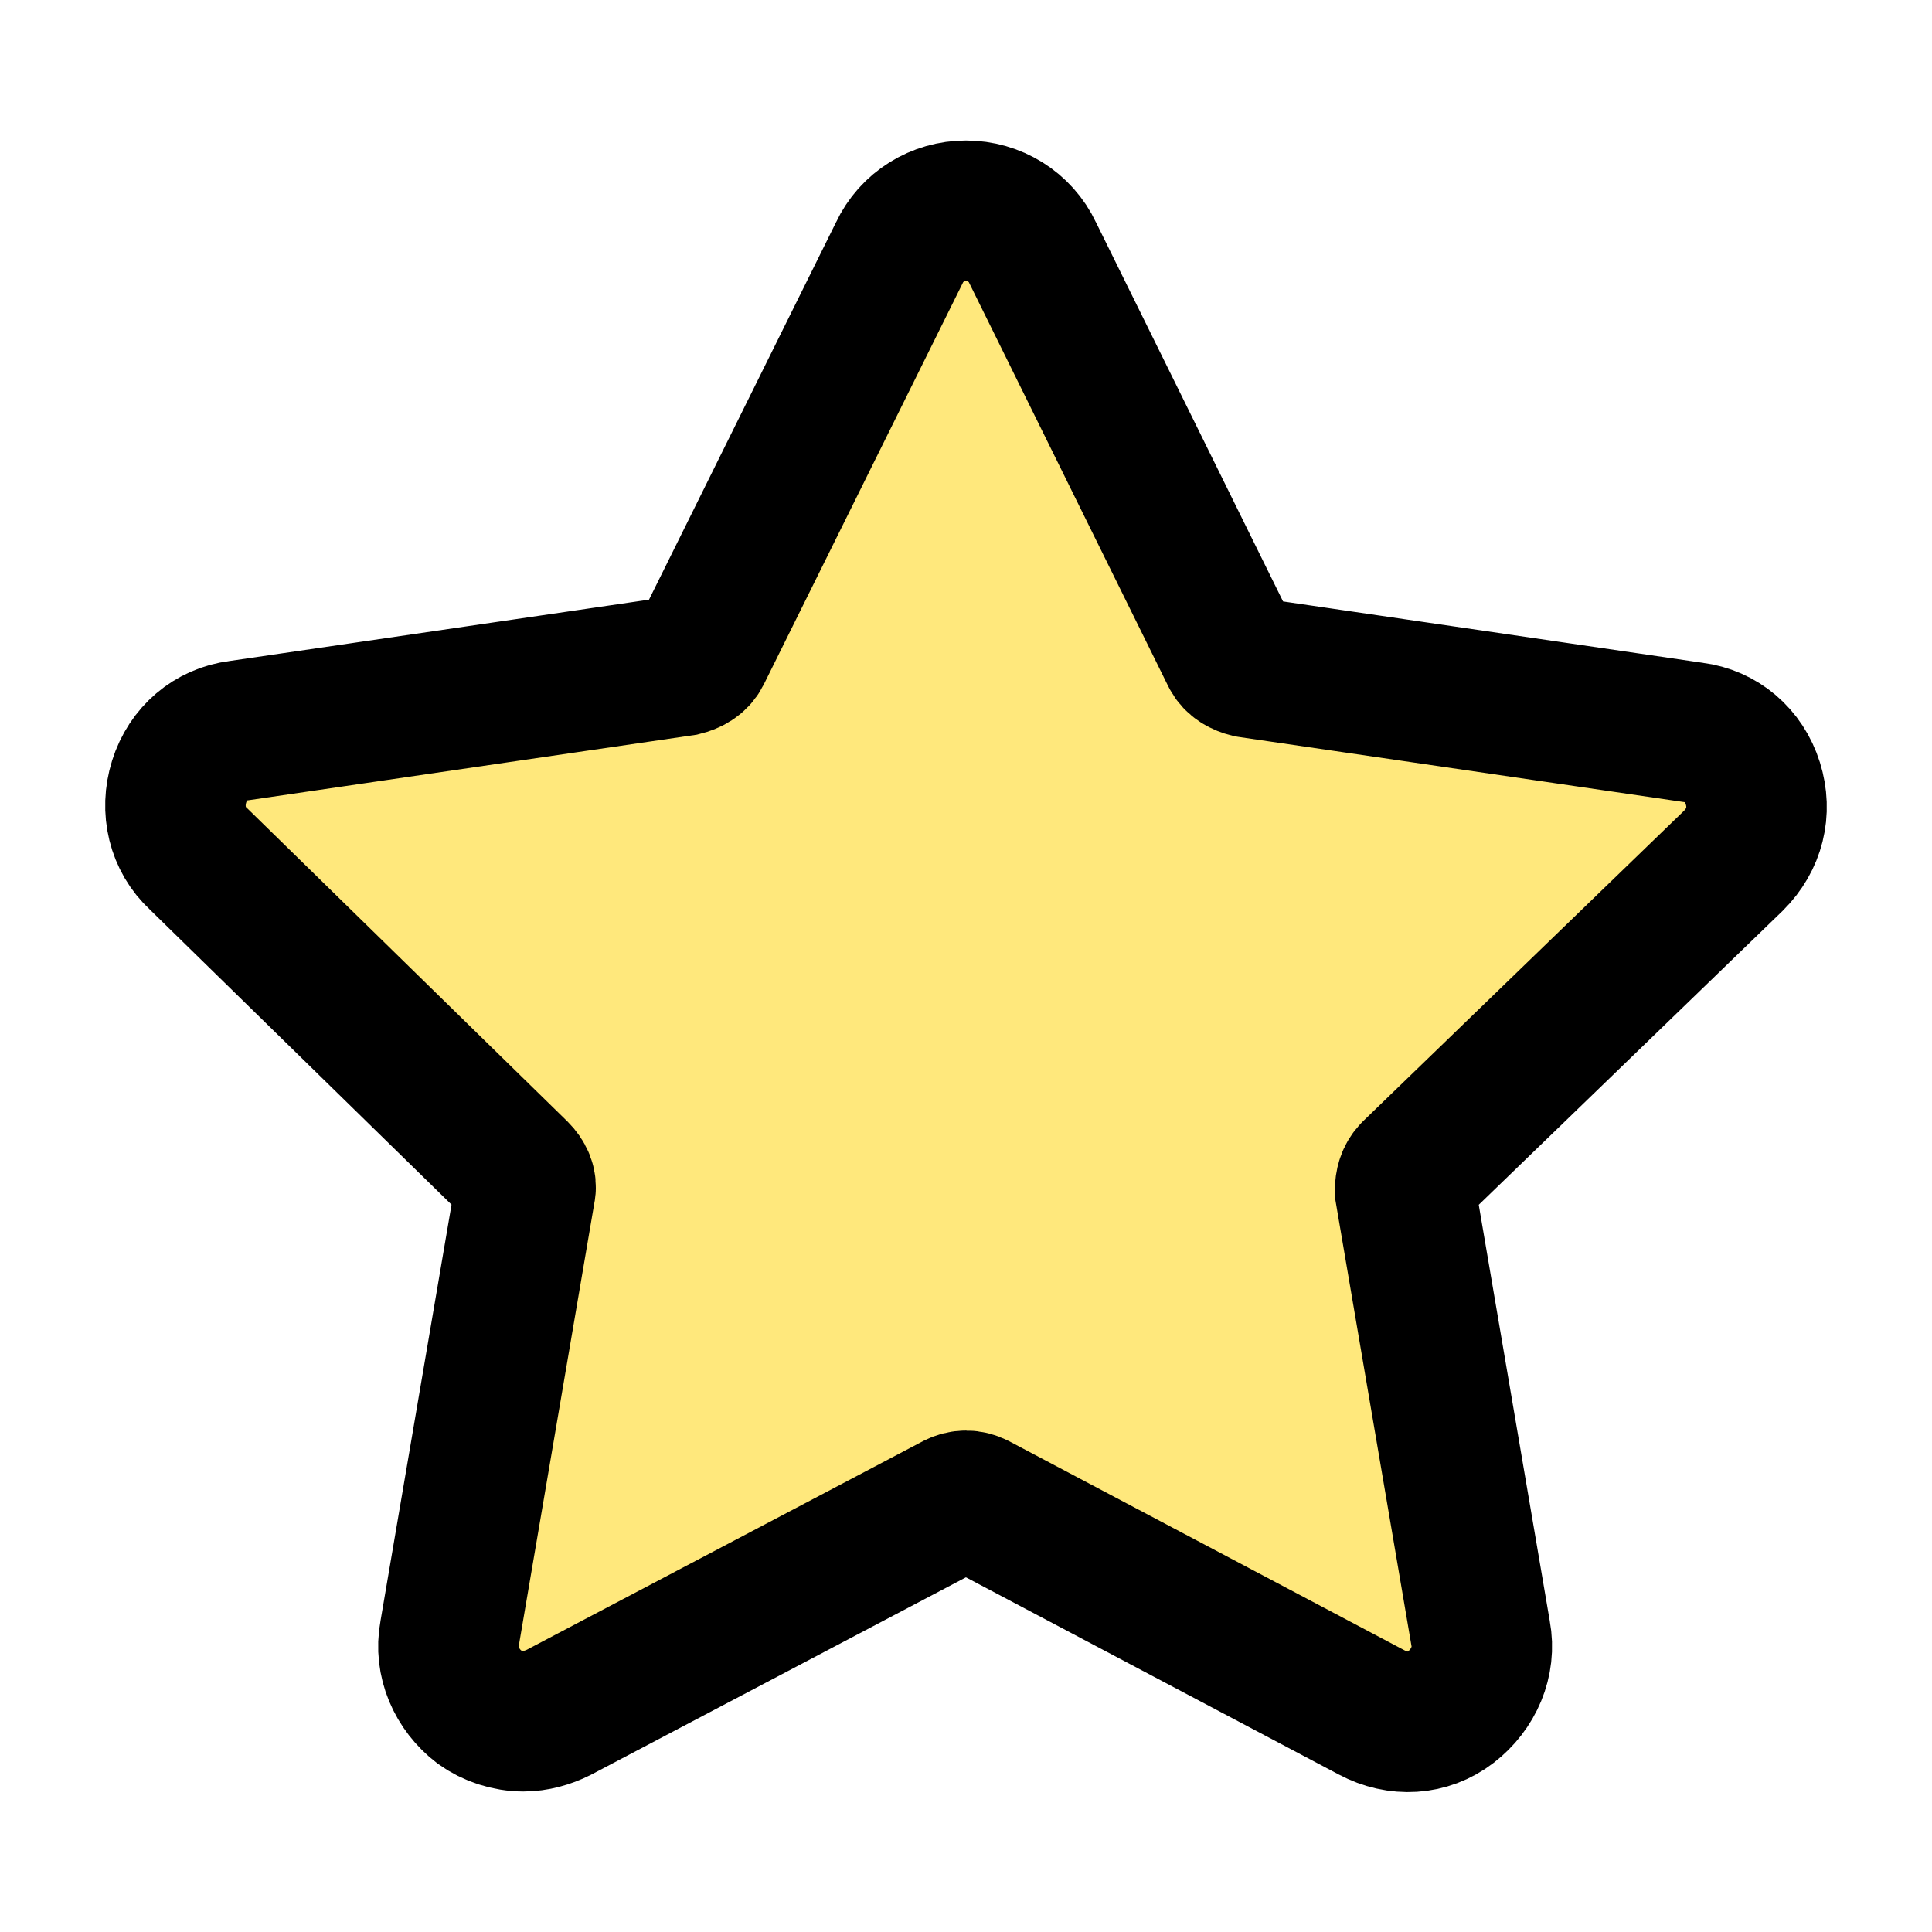 <svg xmlns="http://www.w3.org/2000/svg" xmlns:xlink="http://www.w3.org/1999/xlink" version="1.1" width="100" height="100" viewBox="0 0 55 55">
<path d="M14.9 49C14.45 49 14 48.85 13.65 48.6 13 48.1 12.65 47.3 12.8 46.5L14.95 33.9C15 33.7 14.9 33.5 14.75 33.35L5.65 24.45C5.05 23.9 4.85 23.05 5.1 22.25 5.35 21.45 6 20.9 6.8 20.8L19.45 18.95C19.65 18.9 19.85 18.8 19.95 18.6L25.6 7.2C25.95 6.45 26.7 6 27.5 6S29.05 6.45 29.4 7.2L35.05 18.65C35.15 18.85 35.35 18.95 35.55 19L48.2 20.85C49 20.95 49.65 21.5 49.9 22.3S49.95 23.9 49.35 24.5L40.2 33.35C40.05 33.5 40 33.7 40 33.9L42.15 46.5C42.3 47.3 41.95 48.1 41.3 48.6 40.65 49.1 39.8 49.15 39.05 48.75L27.8 42.8C27.6 42.7 27.4 42.7 27.2 42.8L15.9 48.75C15.6 48.9 15.25 49 14.9 49Z" style="stroke: rgb(0,0,0); stroke-width: 4; stroke-dasharray: none; stroke-linecap: butt; stroke-linejoin: miter; stroke-miterlimit: 10; fill: #FFE87C; fill-rule: nonzero; opacity: 1;" stroke-linecap="round"/>
</svg>